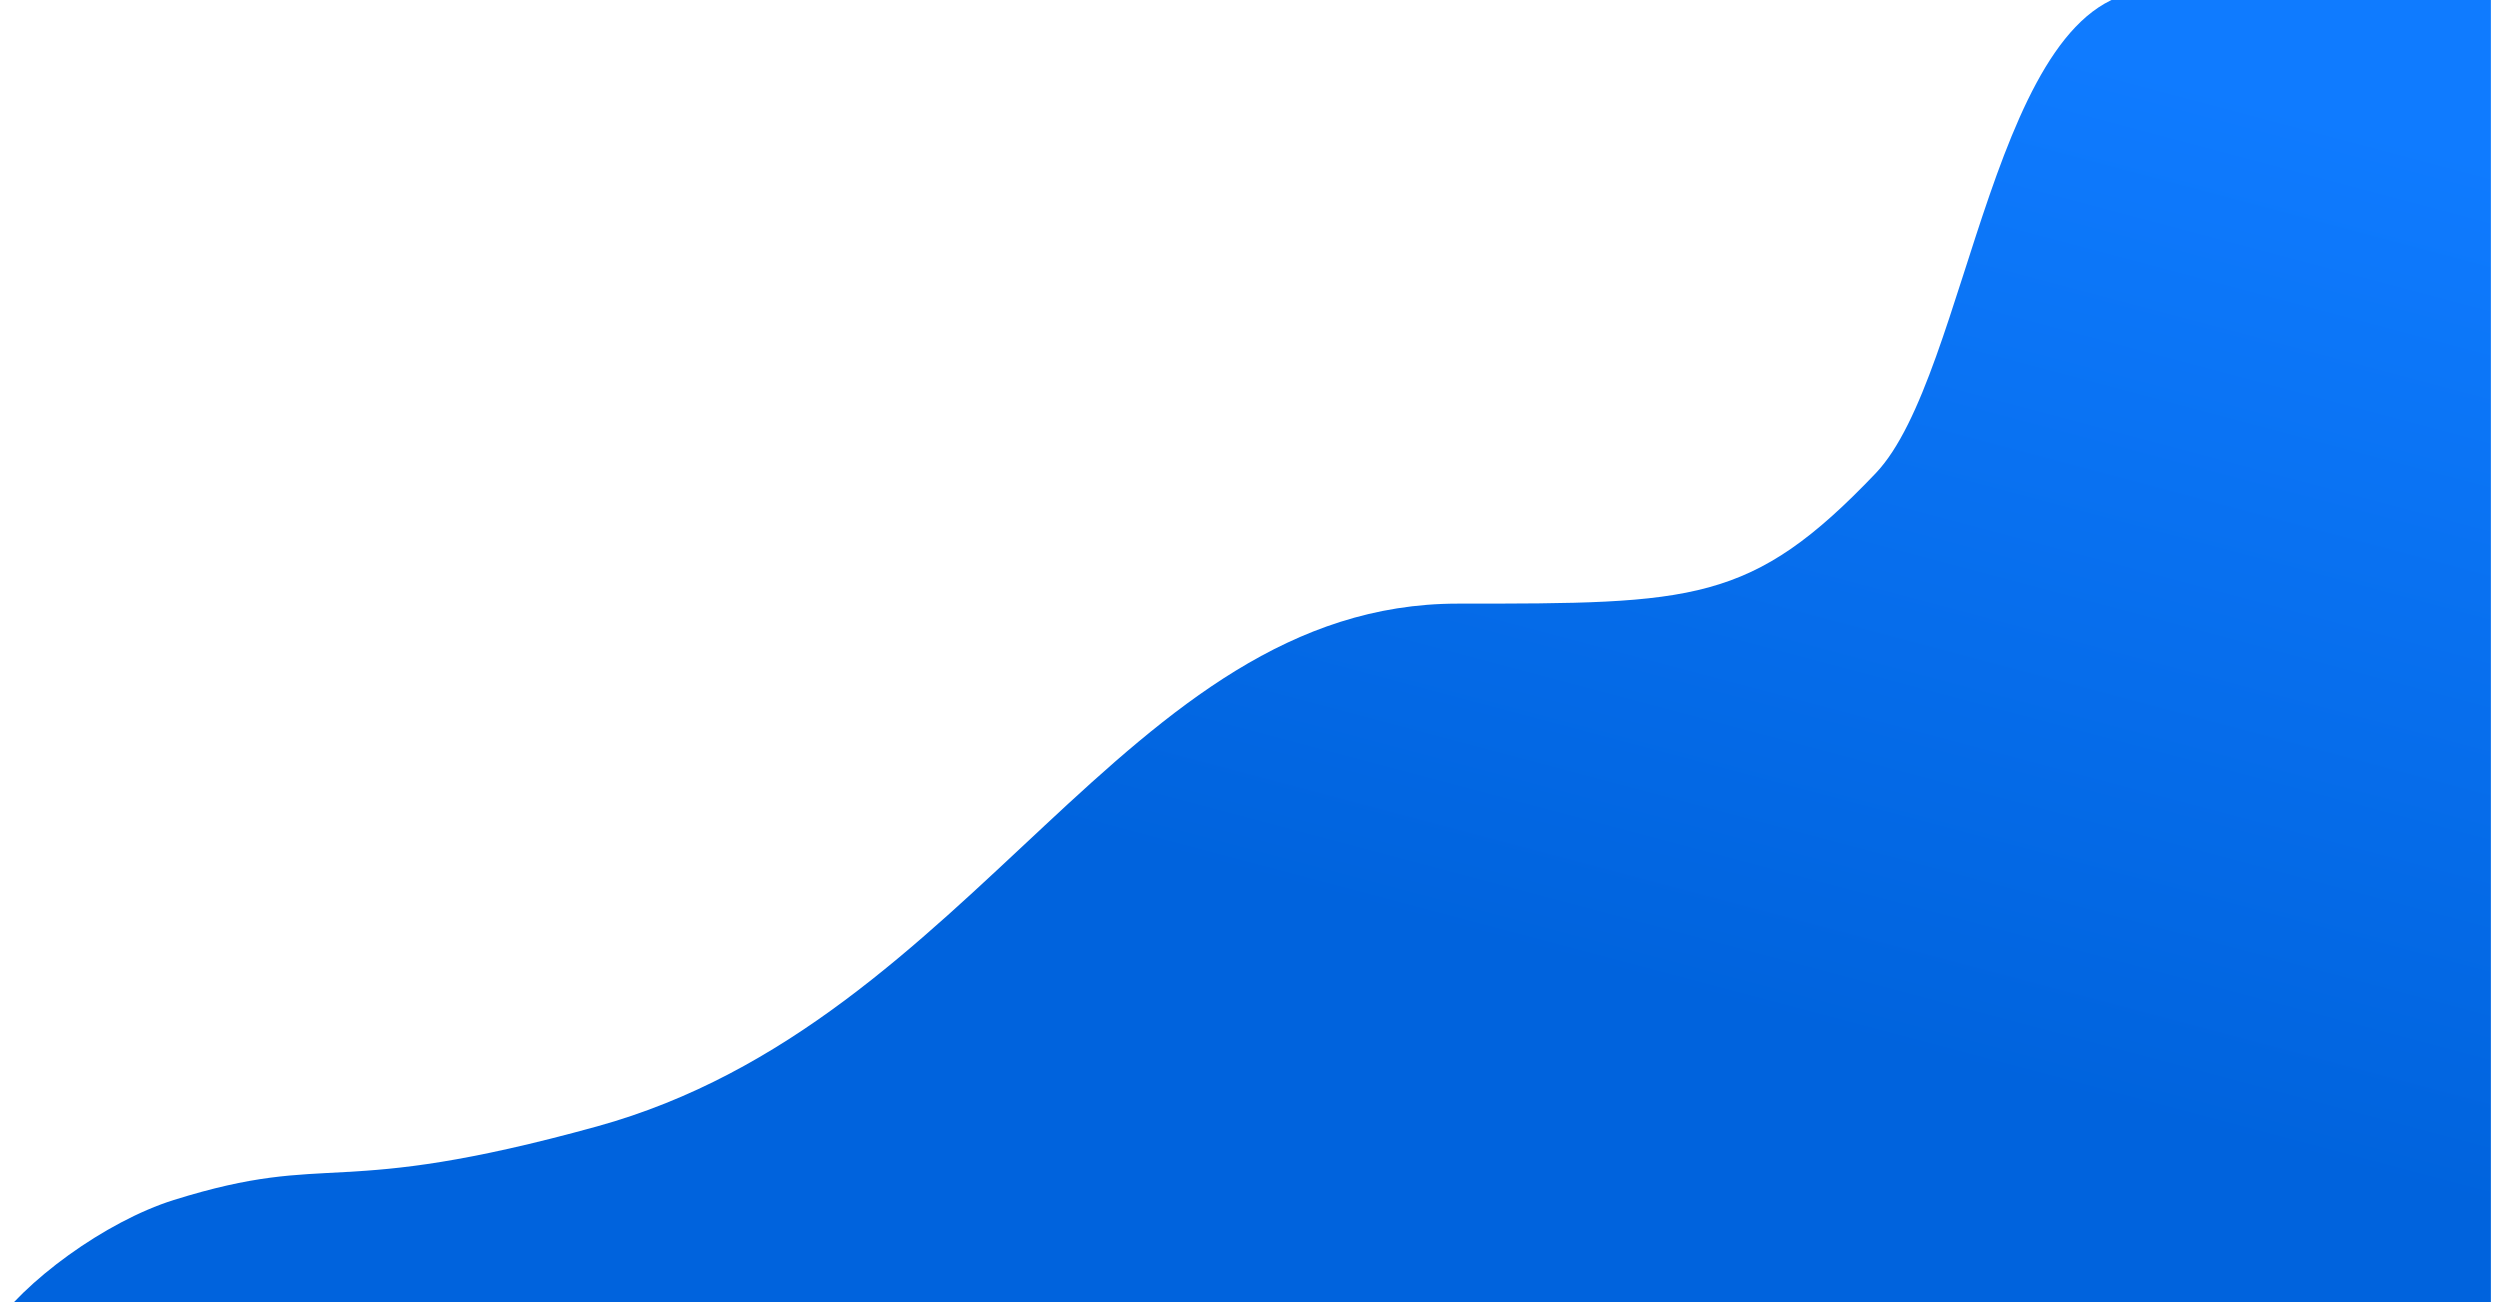<svg viewBox="0 0 1920 1000" fill="none" xmlns="http://www.w3.org/2000/svg" preserveAspectRatio="none" width="100%" height="110%">
<g filter="url(#filter0_d)">
<path d="M140.5 928.588C88 945 24.5 991.5 0 1029L1920 1028.59V0H1659.5C1538 0 1519.5 295 1447.5 370.5C1352.05 470.587 1308.1 470.587 1127.14 470.587H1126.5C870.5 470.587 756.618 791.655 465.5 872.087C261 928.588 263.456 890.152 140.5 928.588Z" fill="url(#paint0_linear)"/>
</g>
<defs>
<filter id="filter0_d" x="-39" y="-39" width="1984" height="1093" filterUnits="userSpaceOnUse" color-interpolation-filters="sRGB">
<feFlood flood-opacity="0" result="BackgroundImageFix"/>
<feColorMatrix in="SourceAlpha" type="matrix" values="0 0 0 0 0 0 0 0 0 0 0 0 0 0 0 0 0 0 127 0"/>
<feOffset dx="-7" dy="-7"/>
<feGaussianBlur stdDeviation="16"/>
<feColorMatrix type="matrix" values="0 0 0 0 0 0 0 0 0 0.118 0 0 0 0 0.263 0 0 0 0.06 0"/>
<feBlend mode="normal" in2="BackgroundImageFix" result="effect1_dropShadow"/>
<feBlend mode="normal" in="SourceGraphic" in2="effect1_dropShadow" result="shape"/>
</filter>
<linearGradient id="paint0_linear" x1="1587.5" y1="39.499" x2="1386" y2="797.499" gradientUnits="userSpaceOnUse">
<stop offset="0" stop-color="#0F7BFF"/>
<stop offset="1" stop-color="#0063DD"/>
</linearGradient>
</defs>
</svg>
